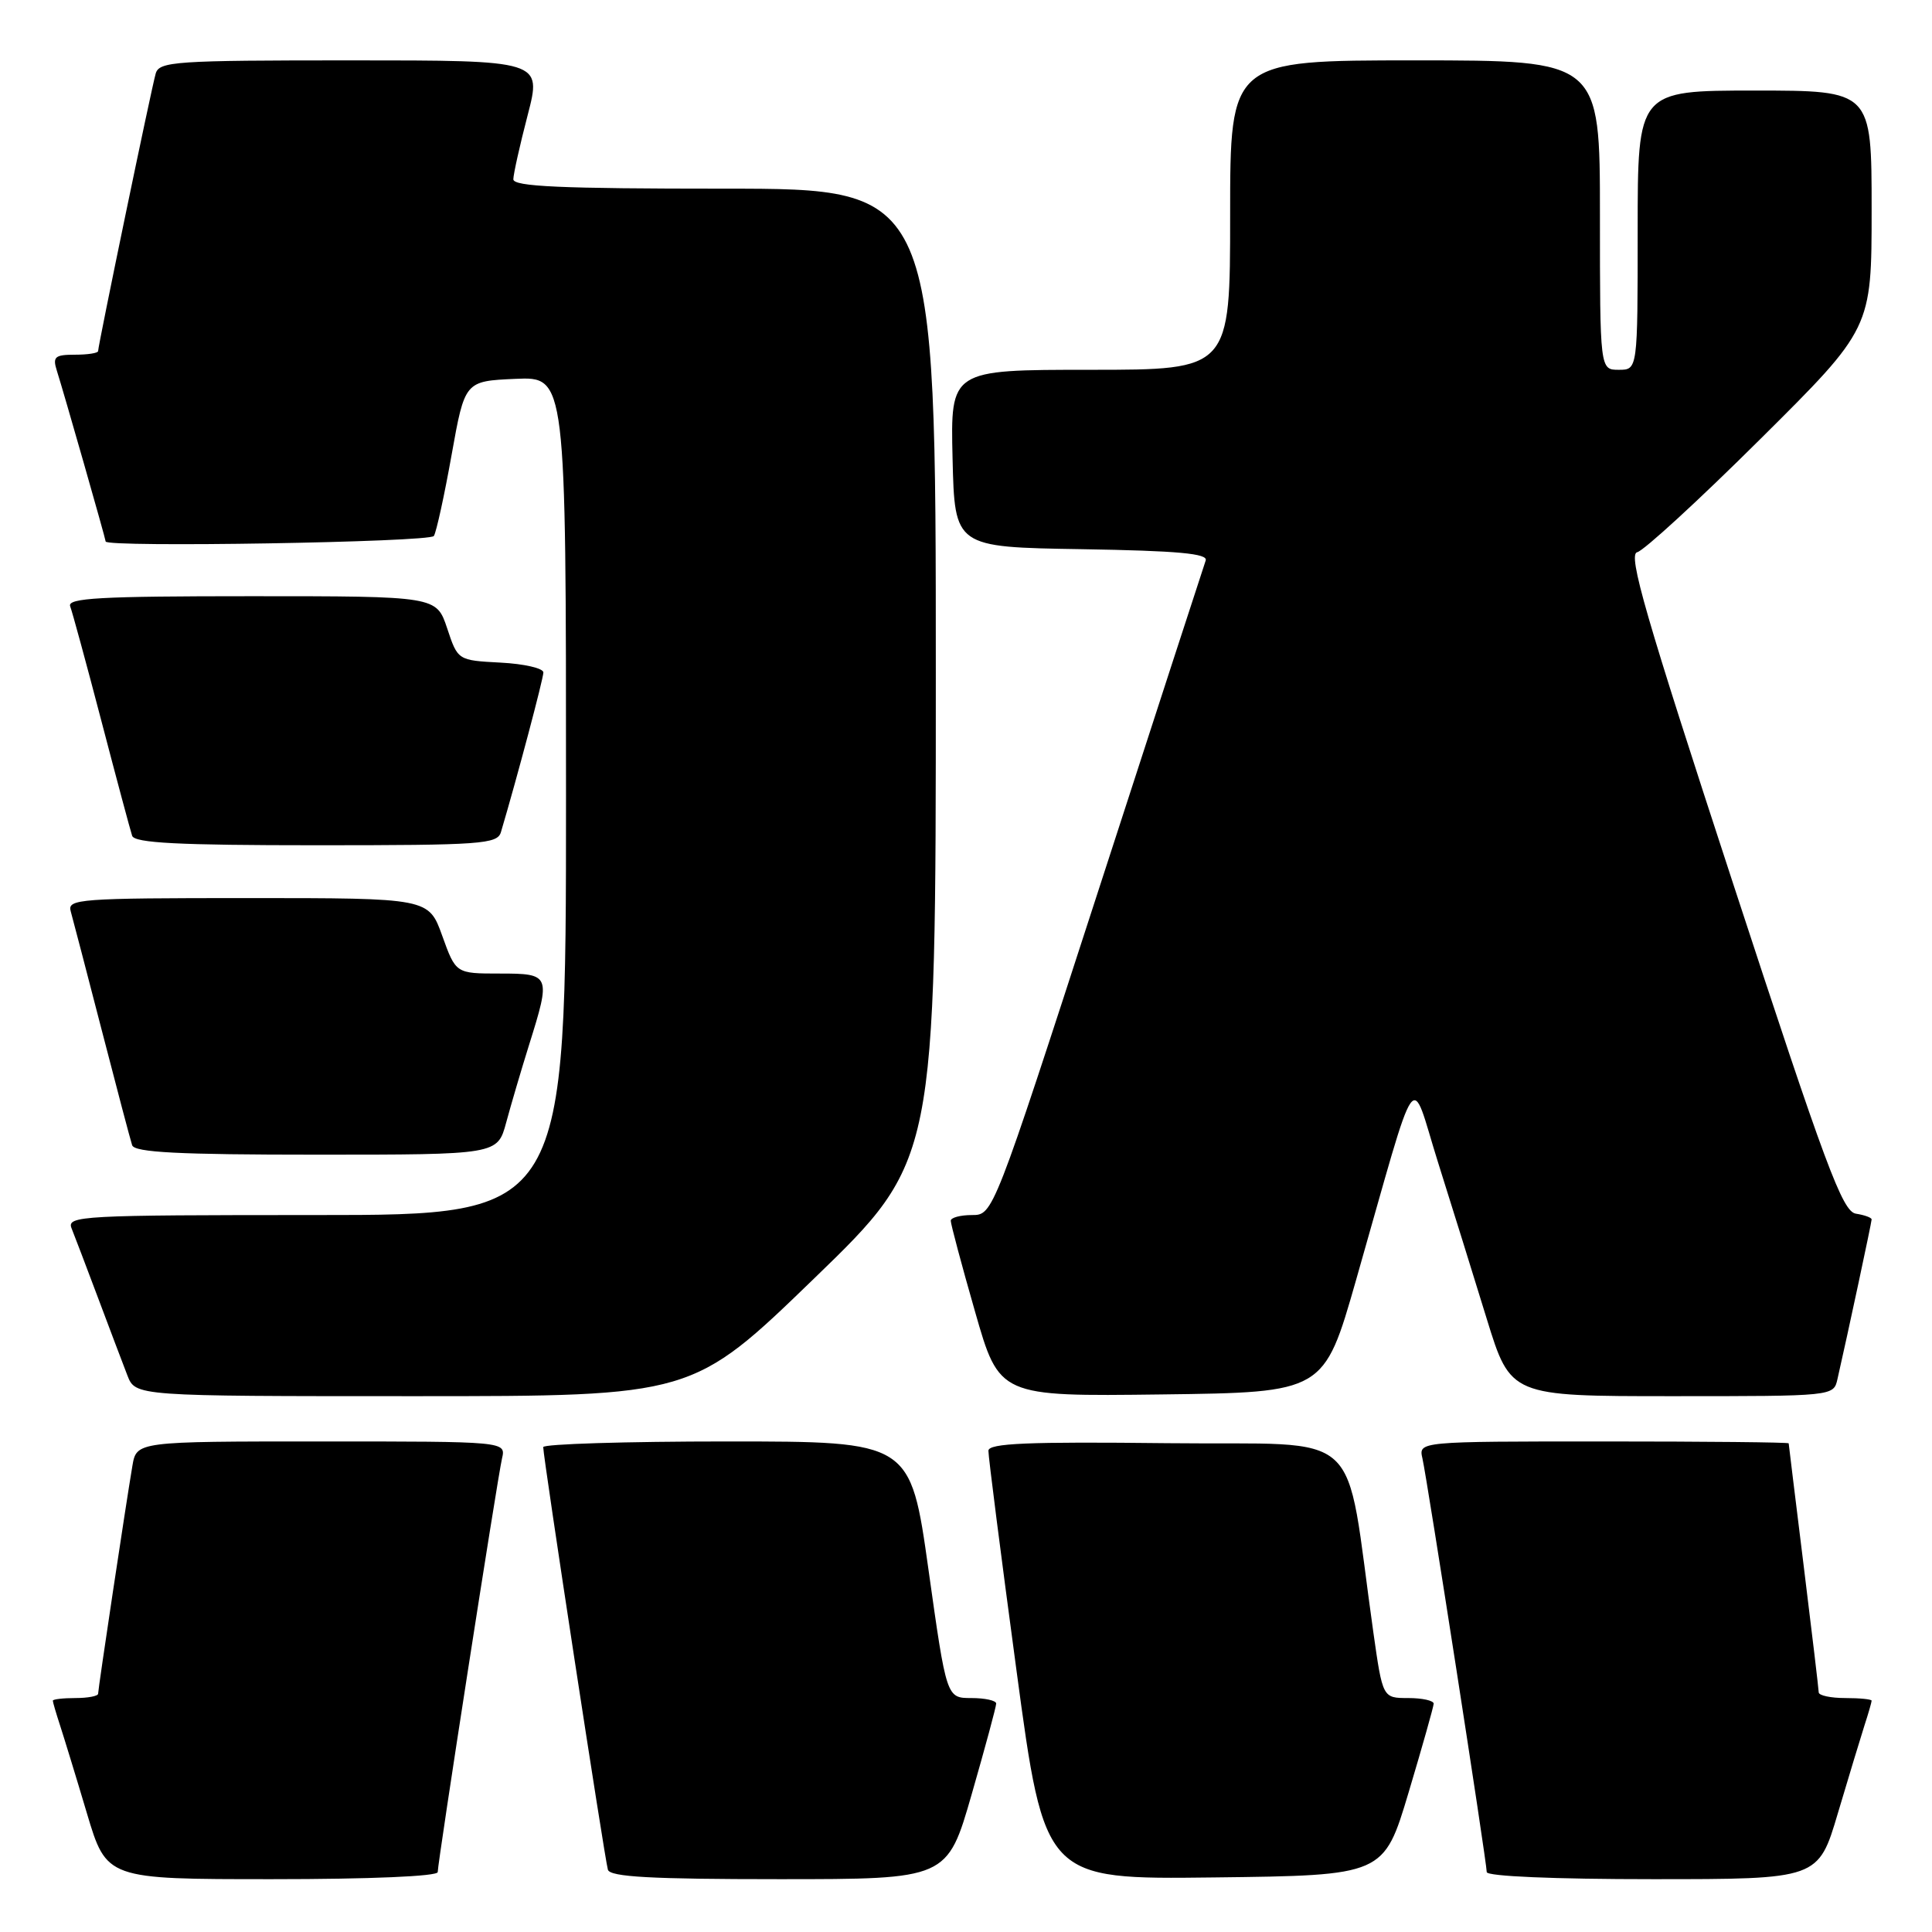 <?xml version="1.0" encoding="UTF-8" standalone="no"?>
<!DOCTYPE svg PUBLIC "-//W3C//DTD SVG 1.1//EN" "http://www.w3.org/Graphics/SVG/1.1/DTD/svg11.dtd" >
<svg xmlns="http://www.w3.org/2000/svg" xmlns:xlink="http://www.w3.org/1999/xlink" version="1.1" viewBox="0 0 256 256">
 <g >
 <path fill="currentColor"
d=" M 58.00 248.06 C 58.00 246.75 65.89 196.00 66.52 193.25 C 67.04 191.00 67.04 191.00 42.56 191.00 C 18.09 191.00 18.09 191.00 17.54 194.25 C 16.70 199.18 13.00 223.79 13.00 224.43 C 13.00 224.74 11.65 225.00 10.00 225.00 C 8.35 225.00 7.00 225.16 7.00 225.35 C 7.00 225.54 7.43 227.01 7.95 228.60 C 8.47 230.20 10.08 235.44 11.51 240.25 C 14.12 249.00 14.12 249.00 36.06 249.00 C 49.04 249.00 58.00 248.62 58.00 248.06 Z  M 128.76 237.73 C 130.54 231.54 132.00 226.14 132.00 225.73 C 132.00 225.33 130.52 225.00 128.71 225.00 C 125.42 225.00 125.42 225.00 123.03 208.00 C 120.64 191.00 120.64 191.00 96.32 191.00 C 82.94 191.00 71.99 191.34 71.98 191.75 C 71.95 192.95 80.13 246.37 80.55 247.75 C 80.85 248.70 86.27 249.00 103.23 249.00 C 125.52 249.00 125.52 249.00 128.76 237.73 Z  M 186.65 237.50 C 188.46 231.45 189.95 226.16 189.97 225.75 C 189.98 225.34 188.47 225.00 186.60 225.00 C 183.21 225.00 183.21 225.00 181.97 216.25 C 178.05 188.53 181.31 191.53 154.73 191.23 C 136.11 191.02 130.99 191.24 130.97 192.23 C 130.95 192.93 132.62 206.00 134.68 221.27 C 138.42 249.04 138.42 249.04 160.89 248.77 C 183.36 248.50 183.36 248.50 186.65 237.50 Z  M 243.53 240.25 C 244.96 235.44 246.55 230.20 247.06 228.60 C 247.58 227.01 248.00 225.54 248.00 225.35 C 248.00 225.16 246.43 225.00 244.50 225.00 C 242.57 225.00 241.00 224.66 240.99 224.25 C 240.98 223.84 240.09 216.30 239.00 207.50 C 237.91 198.70 237.02 191.39 237.01 191.25 C 237.00 191.11 225.97 191.00 212.48 191.00 C 187.96 191.00 187.96 191.00 188.48 193.25 C 189.11 196.00 197.00 246.75 197.00 248.06 C 197.00 248.62 205.97 249.00 218.97 249.00 C 240.94 249.00 240.94 249.00 243.53 240.25 Z  M 107.88 169.40 C 124.00 153.80 124.00 153.80 124.00 89.40 C 124.00 25.00 124.00 25.00 96.00 25.00 C 74.26 25.00 68.00 24.72 68.02 23.75 C 68.03 23.06 68.88 19.24 69.92 15.25 C 71.80 8.00 71.80 8.00 46.47 8.00 C 23.20 8.00 21.09 8.14 20.63 9.75 C 20.07 11.67 13.00 45.76 13.00 46.52 C 13.00 46.79 11.62 47.00 9.93 47.00 C 7.27 47.00 6.95 47.28 7.53 49.11 C 8.44 51.96 14.00 71.43 14.00 71.75 C 14.00 72.56 56.98 71.85 57.49 71.02 C 57.82 70.49 58.88 65.65 59.84 60.27 C 61.59 50.50 61.59 50.50 68.30 50.20 C 75.00 49.91 75.00 49.91 75.00 105.45 C 75.00 161.00 75.00 161.00 41.89 161.00 C 10.76 161.00 8.83 161.10 9.48 162.75 C 9.87 163.71 11.45 167.88 13.00 172.00 C 14.55 176.12 16.29 180.74 16.88 182.25 C 17.95 185.00 17.95 185.00 54.85 185.00 C 91.76 185.00 91.76 185.00 107.88 169.40 Z  M 179.68 169.63 C 188.13 140.05 186.77 142.01 190.54 154.00 C 192.36 159.78 195.27 169.11 197.00 174.75 C 200.16 185.00 200.16 185.00 221.56 185.00 C 242.94 185.00 242.96 185.00 243.47 182.75 C 244.83 176.80 248.00 161.97 248.00 161.58 C 248.00 161.34 247.07 161.00 245.92 160.82 C 244.13 160.54 241.94 154.66 229.62 117.00 C 218.03 81.59 215.67 73.44 216.94 73.17 C 217.80 72.98 225.14 66.24 233.25 58.18 C 248.00 43.53 248.00 43.53 248.00 27.76 C 248.00 12.00 248.00 12.00 232.50 12.00 C 217.00 12.00 217.00 12.00 217.00 30.50 C 217.00 49.00 217.00 49.00 214.50 49.00 C 212.00 49.00 212.00 49.00 212.00 28.50 C 212.00 8.00 212.00 8.00 187.50 8.00 C 163.00 8.00 163.00 8.00 163.00 28.50 C 163.00 49.00 163.00 49.00 144.47 49.00 C 125.94 49.00 125.94 49.00 126.22 60.75 C 126.50 72.50 126.50 72.50 143.35 72.77 C 156.12 72.98 160.09 73.35 159.76 74.27 C 159.52 74.95 153.09 94.74 145.46 118.25 C 131.59 161.00 131.59 161.00 128.79 161.00 C 127.26 161.00 125.99 161.34 125.98 161.75 C 125.97 162.16 127.41 167.57 129.19 173.77 C 132.41 185.04 132.41 185.04 153.92 184.77 C 175.43 184.50 175.43 184.50 179.68 169.63 Z  M 67.07 148.75 C 67.70 146.41 69.06 141.80 70.09 138.50 C 73.02 129.16 72.95 129.00 66.20 129.00 C 60.40 129.00 60.40 129.00 58.60 124.00 C 56.80 119.00 56.80 119.00 32.83 119.00 C 10.48 119.00 8.90 119.12 9.37 120.75 C 9.64 121.71 11.49 128.80 13.48 136.50 C 15.47 144.20 17.28 151.06 17.51 151.75 C 17.84 152.70 23.63 153.00 41.93 153.00 C 65.92 153.00 65.92 153.00 67.07 148.75 Z  M 66.38 110.25 C 68.50 103.11 72.00 89.93 72.00 89.10 C 72.00 88.55 69.45 87.96 66.33 87.80 C 60.66 87.50 60.66 87.50 59.25 83.25 C 57.83 79.00 57.83 79.00 33.31 79.00 C 13.20 79.00 8.88 79.24 9.30 80.34 C 9.58 81.08 11.45 87.94 13.45 95.59 C 15.45 103.24 17.28 110.06 17.51 110.75 C 17.84 111.70 23.62 112.00 41.90 112.00 C 63.86 112.00 65.91 111.85 66.38 110.25 Z "/>
</g>
</svg>